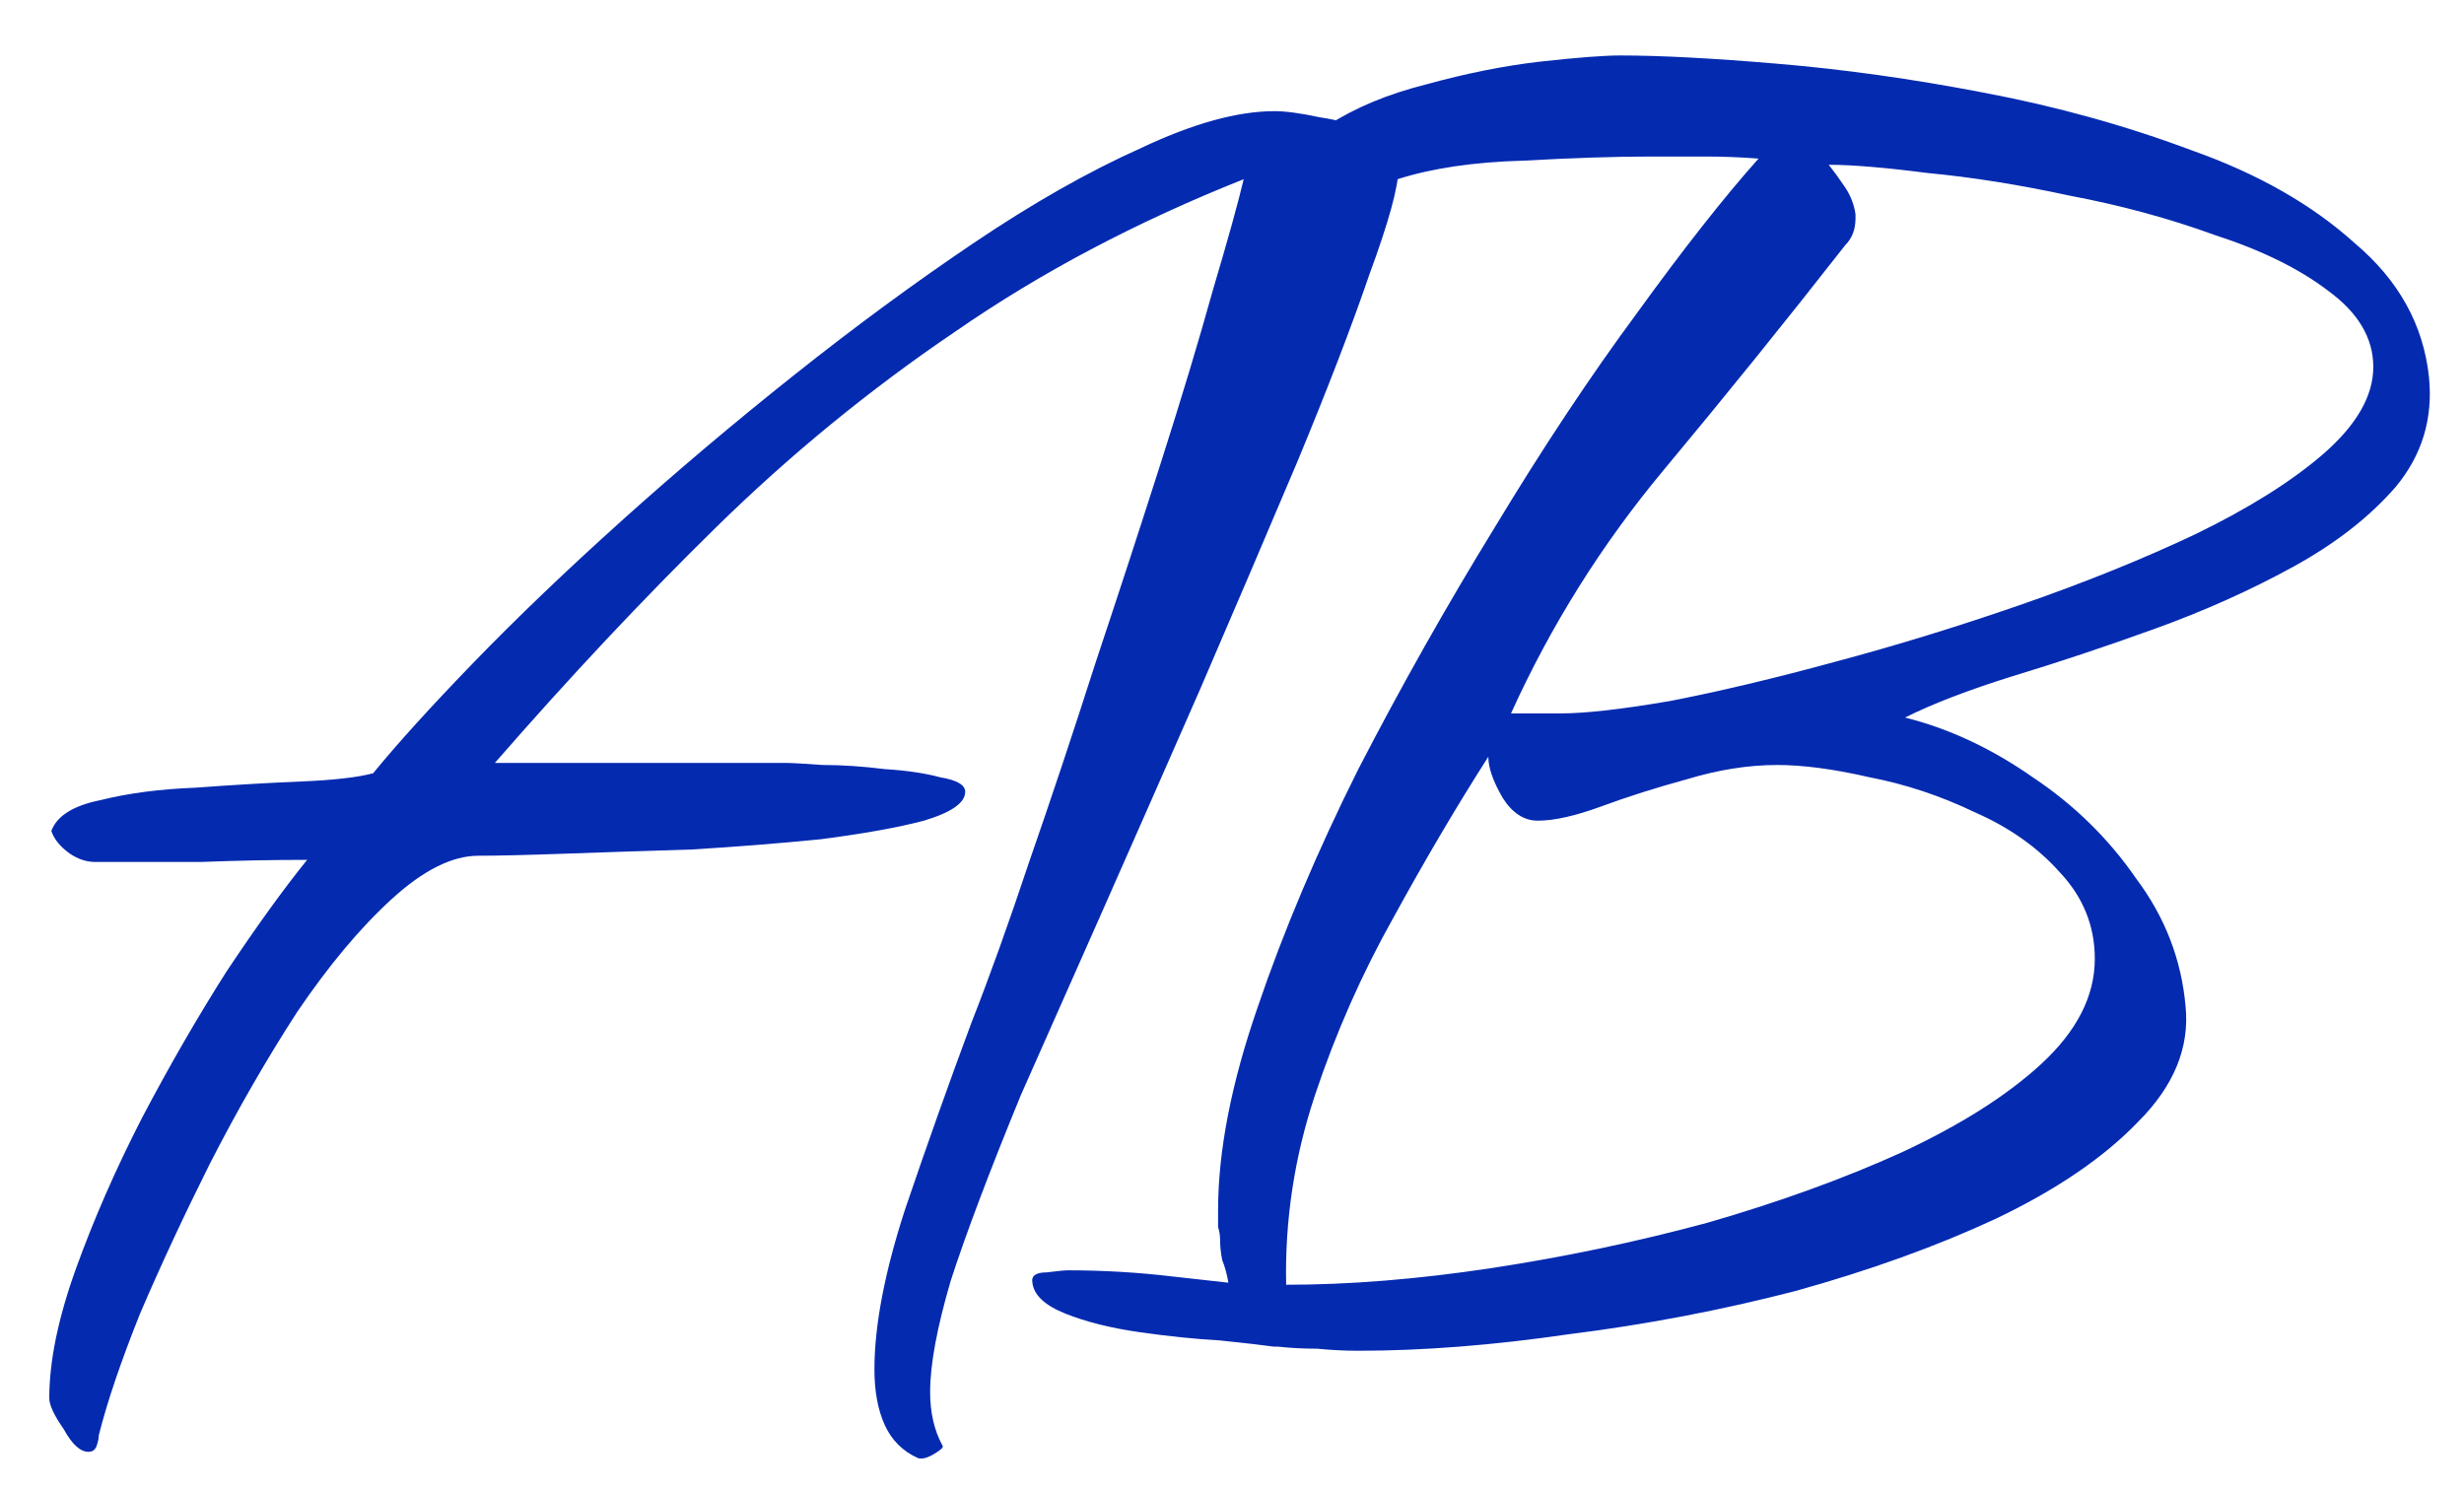<svg width="43" height="26" viewBox="0 0 43 26" fill="none" xmlns="http://www.w3.org/2000/svg">
<path d="M16.016 25.448C15.752 25.328 15.56 25.136 15.44 24.872C15.32 24.608 15.26 24.284 15.26 23.9C15.26 23.132 15.44 22.196 15.8 21.092C16.184 19.964 16.568 18.884 16.952 17.852C17.264 17.06 17.6 16.124 17.96 15.044C18.344 13.94 18.728 12.788 19.112 11.588C19.52 10.364 19.904 9.188 20.264 8.06C20.624 6.932 20.924 5.936 21.164 5.072C21.428 4.184 21.608 3.536 21.704 3.128C19.832 3.872 18.152 4.76 16.664 5.792C15.176 6.8 13.784 7.94 12.488 9.212C11.216 10.46 9.932 11.828 8.636 13.316H13.712C13.808 13.316 14.024 13.328 14.36 13.352C14.696 13.352 15.056 13.376 15.44 13.424C15.824 13.448 16.148 13.496 16.412 13.568C16.7 13.616 16.844 13.7 16.844 13.82C16.844 14.012 16.604 14.18 16.124 14.324C15.668 14.444 15.068 14.552 14.324 14.648C13.604 14.72 12.848 14.78 12.056 14.828C11.264 14.852 10.532 14.876 9.86 14.9C9.188 14.924 8.684 14.936 8.348 14.936C7.892 14.936 7.388 15.188 6.836 15.692C6.284 16.196 5.732 16.856 5.18 17.672C4.652 18.488 4.148 19.364 3.668 20.3C3.212 21.212 2.804 22.088 2.444 22.928C2.108 23.768 1.868 24.476 1.724 25.052C1.724 25.1 1.712 25.16 1.688 25.232C1.664 25.304 1.616 25.34 1.544 25.34C1.4 25.34 1.256 25.208 1.112 24.944C0.944 24.704 0.86 24.524 0.86 24.404C0.86 23.756 1.016 23 1.328 22.136C1.64 21.272 2.024 20.396 2.48 19.508C2.96 18.596 3.452 17.744 3.956 16.952C4.484 16.16 4.952 15.512 5.36 15.008C4.76 15.008 4.148 15.02 3.524 15.044C2.9 15.044 2.276 15.044 1.652 15.044C1.508 15.044 1.364 14.996 1.22 14.9C1.052 14.78 0.944 14.648 0.896 14.504C0.992 14.24 1.28 14.06 1.76 13.964C2.24 13.844 2.792 13.772 3.416 13.748C4.064 13.7 4.676 13.664 5.252 13.64C5.828 13.616 6.248 13.568 6.512 13.496C6.944 12.968 7.532 12.32 8.276 11.552C9.02 10.784 9.872 9.968 10.832 9.104C11.792 8.24 12.8 7.388 13.856 6.548C14.912 5.708 15.956 4.94 16.988 4.244C18.02 3.548 18.992 2.996 19.904 2.588C20.816 2.156 21.596 1.94 22.244 1.94C22.436 1.94 22.7 1.976 23.036 2.048C23.372 2.096 23.684 2.192 23.972 2.336C24.26 2.48 24.404 2.684 24.404 2.948C24.404 3.26 24.236 3.872 23.9 4.784C23.588 5.696 23.168 6.788 22.64 8.06C22.112 9.308 21.548 10.628 20.948 12.02C20.348 13.388 19.772 14.696 19.22 15.944C18.668 17.192 18.2 18.248 17.816 19.112C17.264 20.456 16.856 21.536 16.592 22.352C16.352 23.168 16.232 23.816 16.232 24.296C16.232 24.656 16.304 24.968 16.448 25.232C16.472 25.256 16.424 25.304 16.304 25.376C16.184 25.448 16.088 25.472 16.016 25.448ZM23.705 23.576C23.465 23.576 23.225 23.564 22.985 23.54C22.745 23.54 22.517 23.528 22.301 23.504H22.229C22.061 23.48 21.749 23.444 21.293 23.396C20.861 23.372 20.393 23.324 19.889 23.252C19.385 23.18 18.953 23.072 18.593 22.928C18.233 22.784 18.041 22.604 18.017 22.388C17.993 22.268 18.077 22.208 18.269 22.208C18.461 22.184 18.581 22.172 18.629 22.172C19.253 22.172 19.865 22.208 20.465 22.28L21.437 22.388C21.413 22.244 21.377 22.112 21.329 21.992C21.305 21.872 21.293 21.764 21.293 21.668C21.293 21.572 21.281 21.488 21.257 21.416C21.257 21.32 21.257 21.224 21.257 21.128C21.257 20.096 21.485 18.92 21.941 17.6C22.397 16.256 22.985 14.864 23.705 13.424C24.449 11.984 25.241 10.58 26.081 9.212C26.921 7.82 27.749 6.572 28.565 5.468C29.381 4.34 30.089 3.44 30.689 2.768C30.377 2.744 30.065 2.732 29.753 2.732C29.465 2.732 29.153 2.732 28.817 2.732C28.193 2.732 27.449 2.756 26.585 2.804C25.721 2.828 24.989 2.936 24.389 3.128C24.149 3.2 23.909 3.272 23.669 3.344C23.429 3.416 23.177 3.452 22.913 3.452C22.889 3.452 22.817 3.452 22.697 3.452C22.577 3.428 22.517 3.38 22.517 3.308C22.469 2.852 22.685 2.48 23.165 2.192C23.645 1.88 24.221 1.64 24.893 1.472C25.589 1.28 26.249 1.148 26.873 1.076C27.521 1.004 27.989 0.968 28.277 0.968C28.973 0.968 29.885 1.016 31.013 1.112C32.165 1.208 33.365 1.376 34.613 1.616C35.885 1.856 37.097 2.192 38.249 2.624C39.401 3.032 40.349 3.572 41.093 4.244C41.861 4.892 42.293 5.672 42.389 6.584C42.461 7.304 42.269 7.94 41.813 8.492C41.357 9.02 40.757 9.488 40.013 9.896C39.269 10.304 38.465 10.664 37.601 10.976C36.737 11.288 35.909 11.564 35.117 11.804C34.349 12.044 33.725 12.284 33.245 12.524C34.013 12.716 34.757 13.064 35.477 13.568C36.197 14.048 36.797 14.636 37.277 15.332C37.781 16.004 38.069 16.748 38.141 17.564C38.213 18.284 37.937 18.956 37.313 19.58C36.713 20.204 35.885 20.768 34.829 21.272C33.797 21.752 32.633 22.172 31.337 22.532C30.041 22.868 28.721 23.12 27.377 23.288C26.057 23.48 24.833 23.576 23.705 23.576ZM26.369 12.452H27.233C27.665 12.452 28.301 12.38 29.141 12.236C30.005 12.068 30.965 11.84 32.021 11.552C33.101 11.264 34.193 10.928 35.297 10.544C36.401 10.16 37.409 9.752 38.321 9.32C39.257 8.864 40.001 8.396 40.553 7.916C41.129 7.412 41.417 6.908 41.417 6.404C41.417 5.9 41.153 5.456 40.625 5.072C40.121 4.688 39.461 4.364 38.645 4.1C37.853 3.812 37.013 3.584 36.125 3.416C35.237 3.224 34.409 3.092 33.641 3.02C32.897 2.924 32.321 2.876 31.913 2.876C32.009 2.996 32.105 3.128 32.201 3.272C32.297 3.416 32.357 3.572 32.381 3.74V3.812C32.381 4.004 32.321 4.16 32.201 4.28C31.169 5.6 30.113 6.908 29.033 8.204C27.953 9.5 27.065 10.916 26.369 12.452ZM22.445 22.424C23.549 22.424 24.737 22.328 26.009 22.136C27.281 21.944 28.541 21.68 29.789 21.344C31.037 20.984 32.165 20.576 33.173 20.12C34.205 19.64 35.021 19.124 35.621 18.572C36.245 17.996 36.557 17.384 36.557 16.736C36.557 16.16 36.353 15.656 35.945 15.224C35.561 14.792 35.069 14.444 34.469 14.18C33.869 13.892 33.257 13.688 32.633 13.568C32.009 13.424 31.469 13.352 31.013 13.352C30.509 13.352 29.981 13.436 29.429 13.604C28.901 13.748 28.409 13.904 27.953 14.072C27.497 14.24 27.125 14.324 26.837 14.324C26.597 14.324 26.393 14.192 26.225 13.928C26.057 13.64 25.973 13.4 25.973 13.208C25.421 14.072 24.869 15.008 24.317 16.016C23.765 17 23.309 18.032 22.949 19.112C22.589 20.192 22.421 21.296 22.445 22.424Z" fill="#042AB0"/>
</svg>
